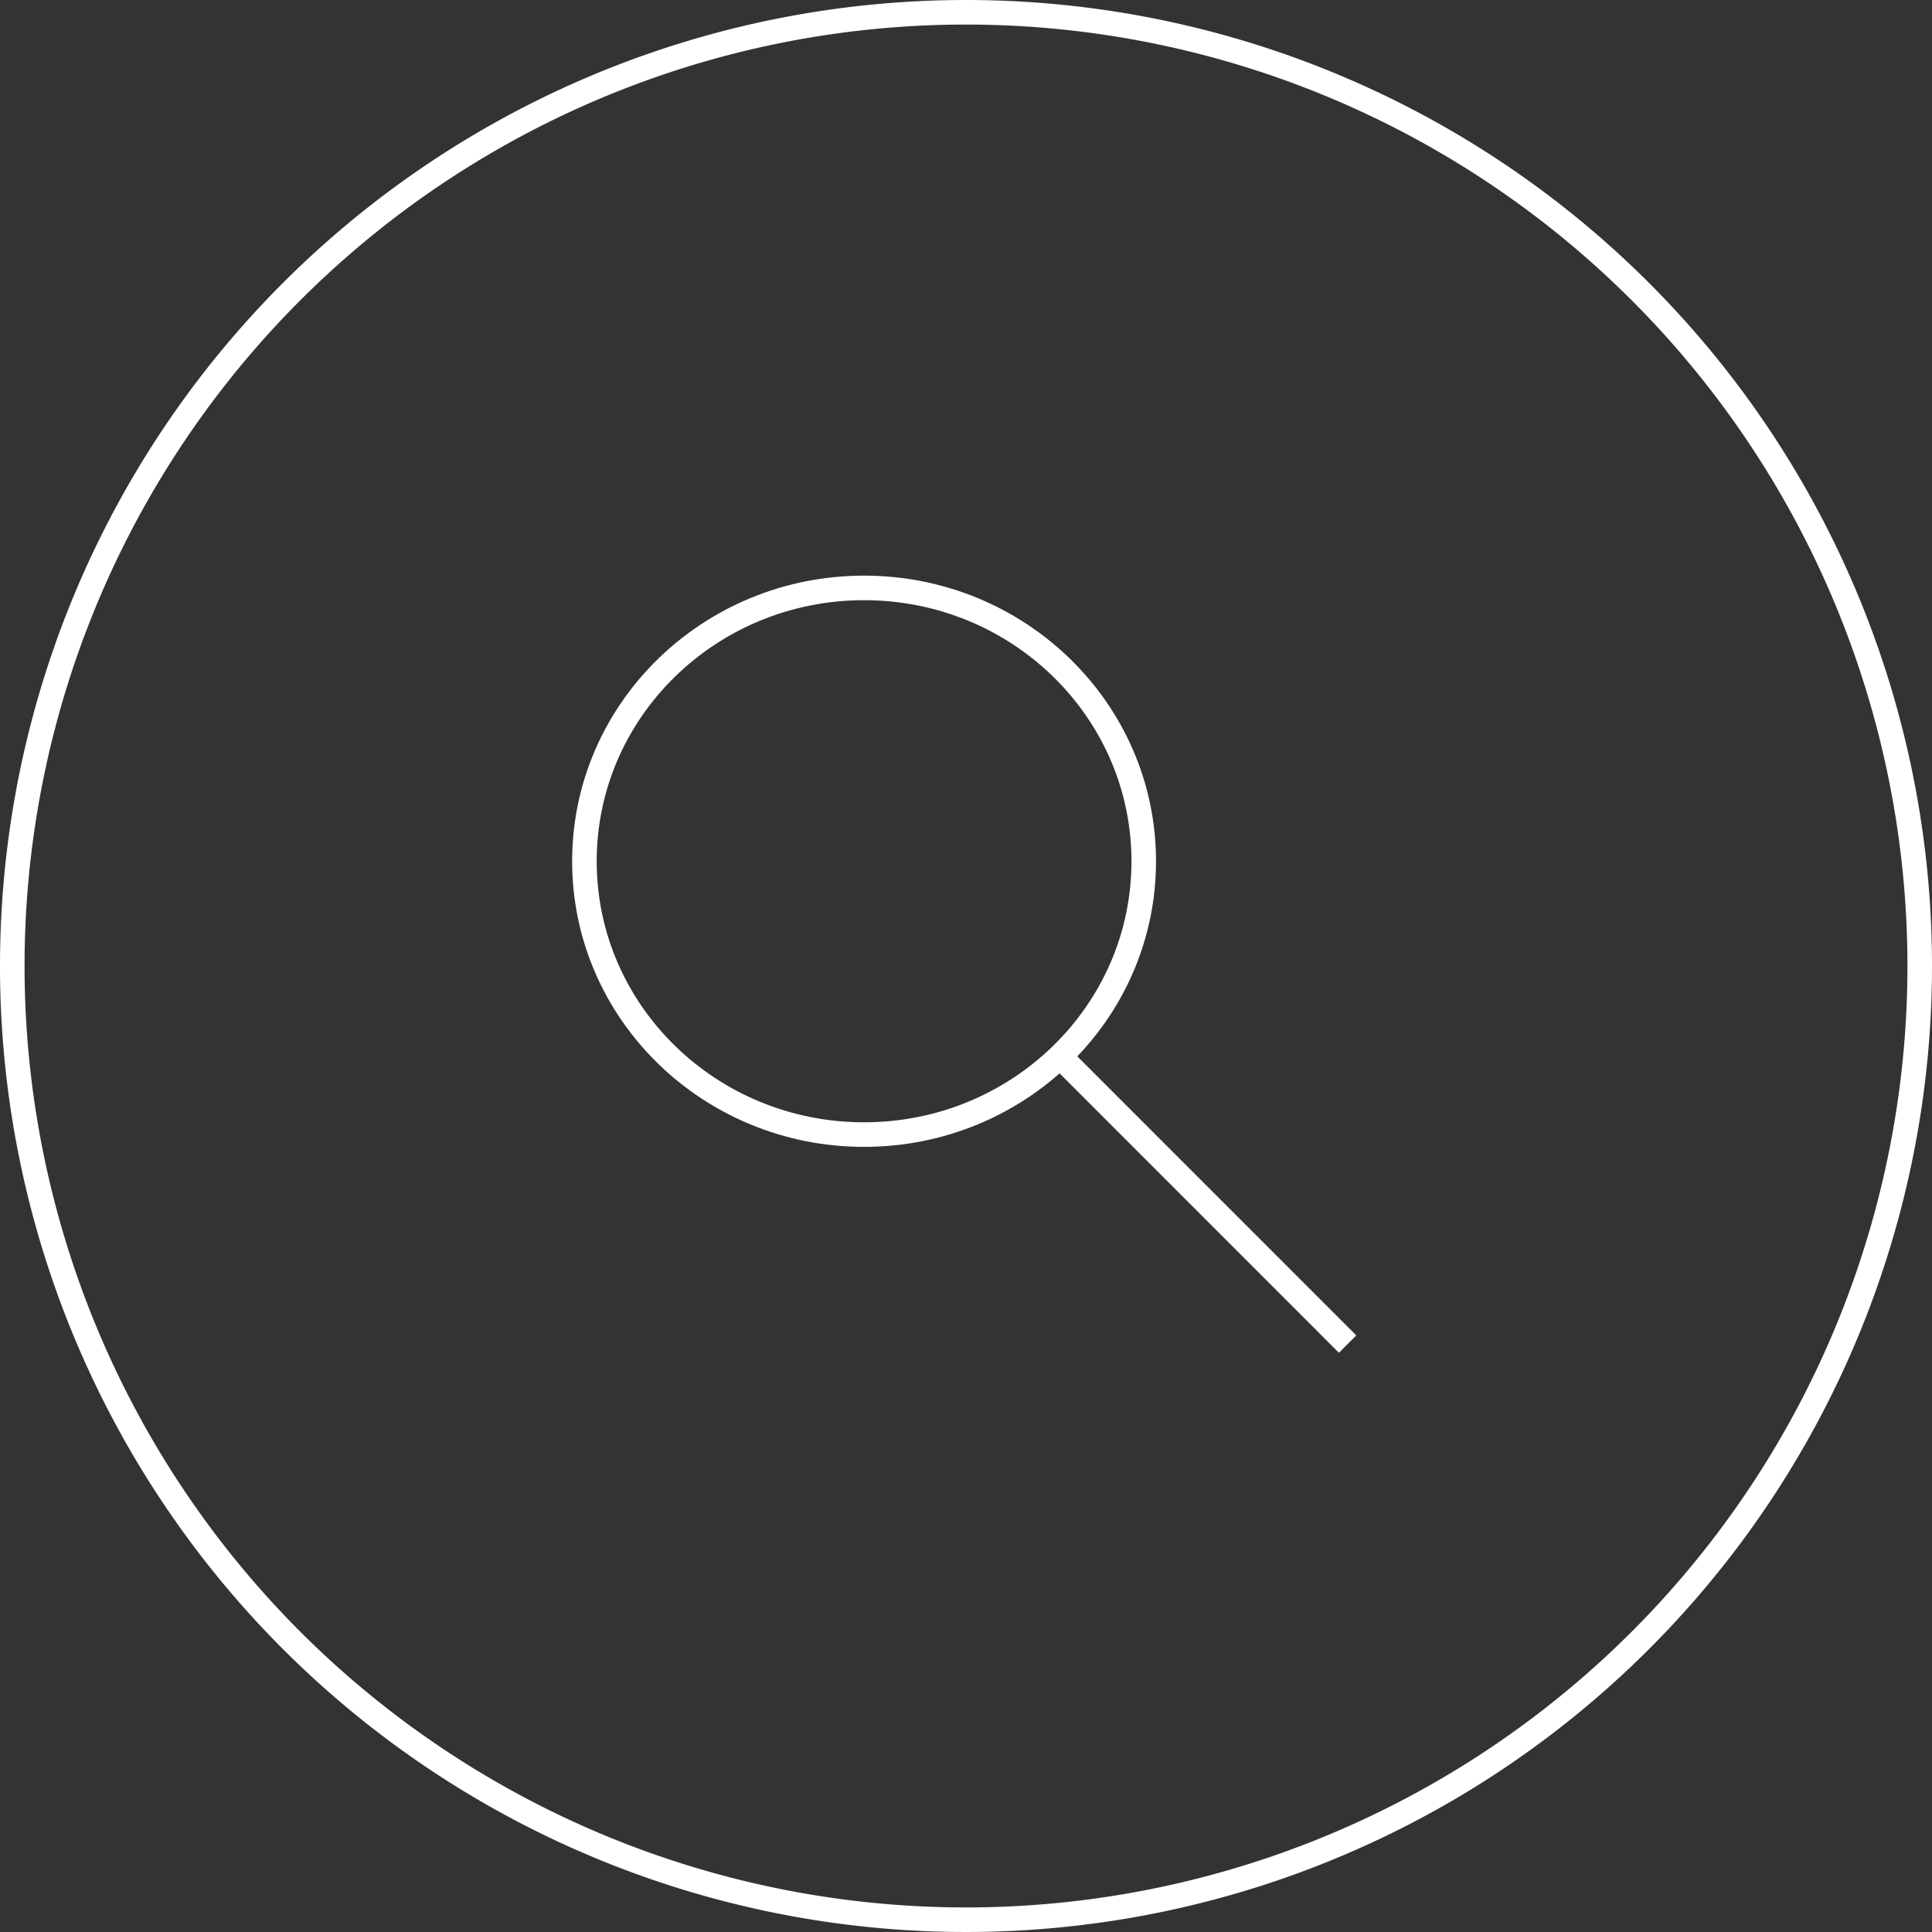 <svg id="b94c73a8-2521-4a7b-bc60-72759fb726d7" data-name="ffae29c6-4b21-46b3-940c-6c121a561c44" xmlns="http://www.w3.org/2000/svg" width="118" height="118" viewBox="0 0 118 118">
  <rect x="0" y="0" width="118" height="118" fill="#333333" stroke="none"/>
  <defs>
    <style>
      .ecc33c4a-a38e-4623-a1eb-381ae9b6e7e8 {
        fill: #fff;
      }

      .eb91b578-5e45-4030-9e61-78f9db310979 {
        fill: none;
        stroke: #fff;
        stroke-miterlimit: 10;
        stroke-width: 1.5px;
      }
    </style>
  </defs>
  <title>cursor_magnify</title>
  <path class="ecc33c4a-a38e-4623-a1eb-381ae9b6e7e8" d="M59,1.5A57.5,57.5,0,1,1,1.5,59,57.5,57.5,0,0,1,59,1.5M59,0a59,59,0,1,0,59,59A59,59,0,0,0,59,0Z"/>
  <g>
    <path class="eb91b578-5e45-4030-9e61-78f9db310979" d="M82.306,82.092,64.9,64.682Z"/>
    <ellipse class="eb91b578-5e45-4030-9e61-78f9db310979" cx="52.775" cy="52.602" rx="17.081" ry="16.694"/>
  </g>
</svg>
